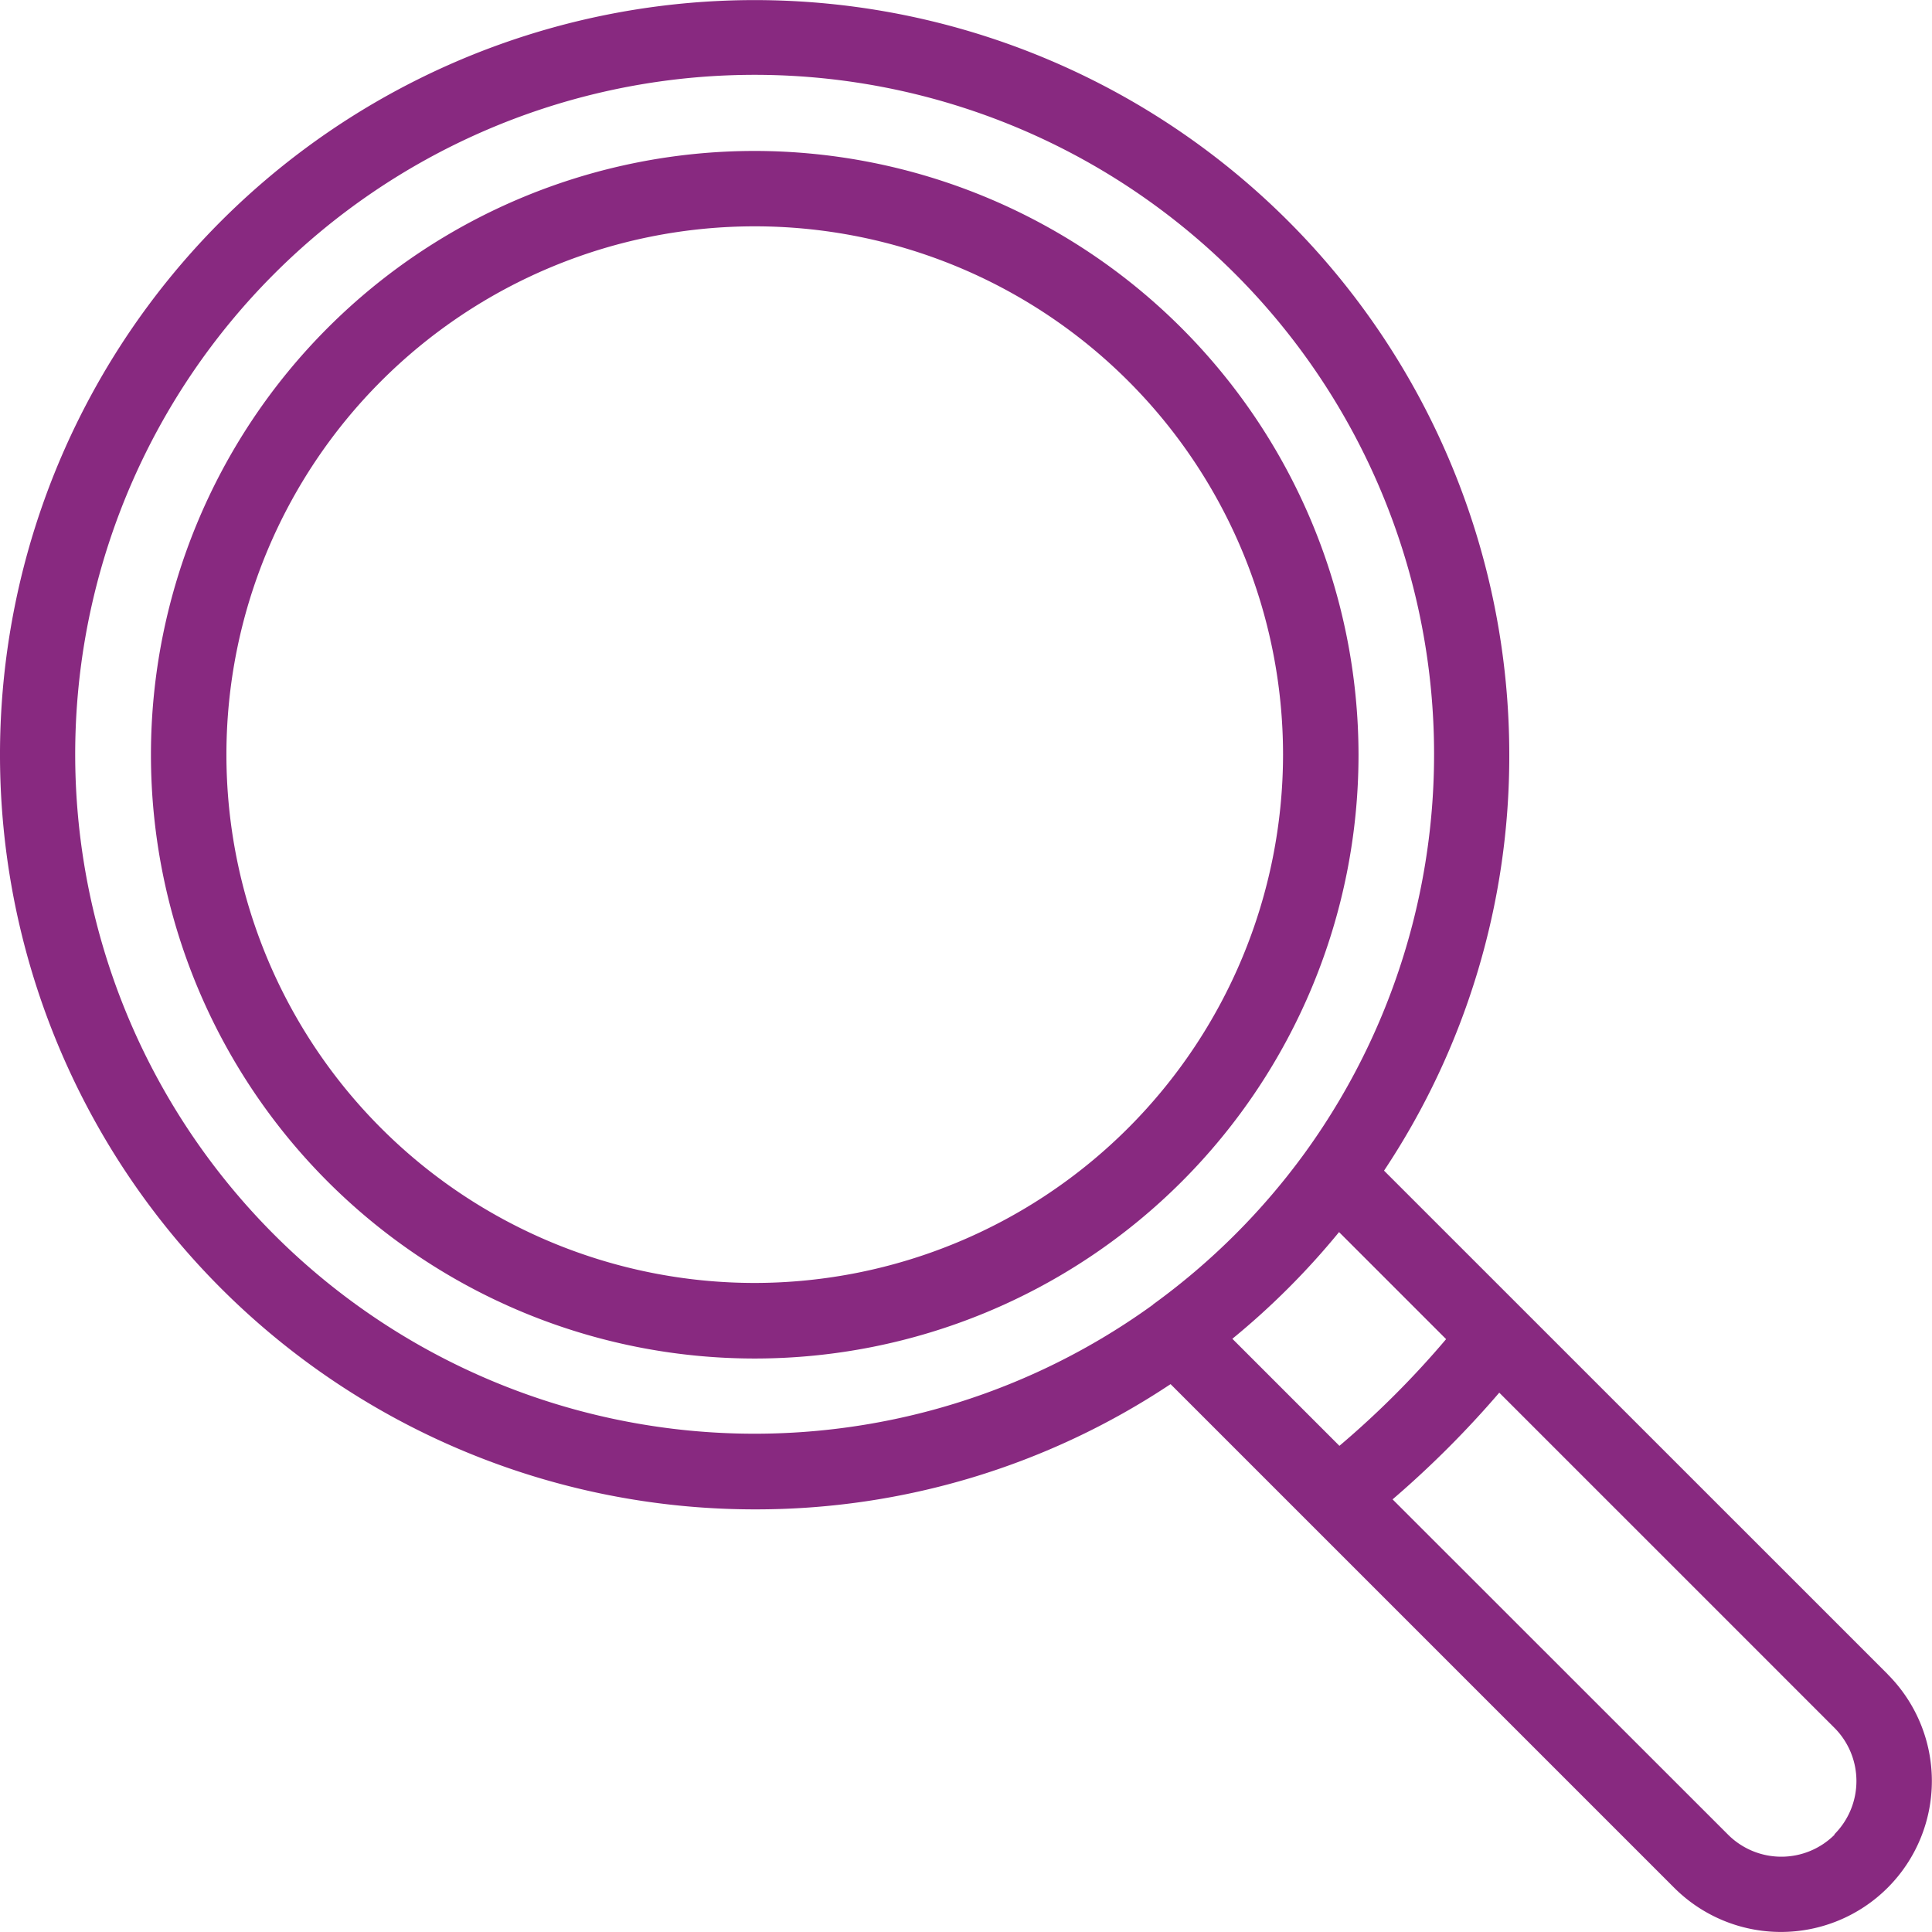 <svg id="loupe" xmlns="http://www.w3.org/2000/svg" width="21.042" height="21.042" viewBox="0 0 21.042 21.042">
  <g id="Grupo_34" data-name="Grupo 34">
    <g id="Grupo_33" data-name="Grupo 33">
      <path id="Caminho_190" data-name="Caminho 190" d="M20.56,18.235,15.074,12.75a8.146,8.146,0,0,0,1.364-4.53,8.219,8.219,0,1,0-8.219,8.219,8.146,8.146,0,0,0,4.53-1.364l1.516,1.516h0l3.969,3.969a1.644,1.644,0,1,0,2.325-2.325Zm-8-4.027h0a7.4,7.4,0,1,1,1.652-1.652A7.433,7.433,0,0,1,12.557,14.208Zm.862.373a8.247,8.247,0,0,0,1.162-1.162l1.166,1.166a9.976,9.976,0,0,1-1.162,1.162Zm6.56,5.4a.821.821,0,0,1-1.162,0L15.167,16.33a10.8,10.8,0,0,0,1.162-1.162l3.649,3.649a.821.821,0,0,1,0,1.162Z" fill="#882980"/>
    </g>
  </g>
  <g id="Grupo_36" data-name="Grupo 36" transform="translate(1.644 1.644)">
    <g id="Grupo_35" data-name="Grupo 35">
      <path id="Caminho_191" data-name="Caminho 191" d="M46.576,40a6.576,6.576,0,1,0,6.576,6.576A6.583,6.583,0,0,0,46.576,40Zm0,12.329a5.754,5.754,0,1,1,5.754-5.754A5.76,5.76,0,0,1,46.576,52.329Z" transform="translate(-40 -40)" fill="#882980"/>
    </g>
  </g>
</svg>
